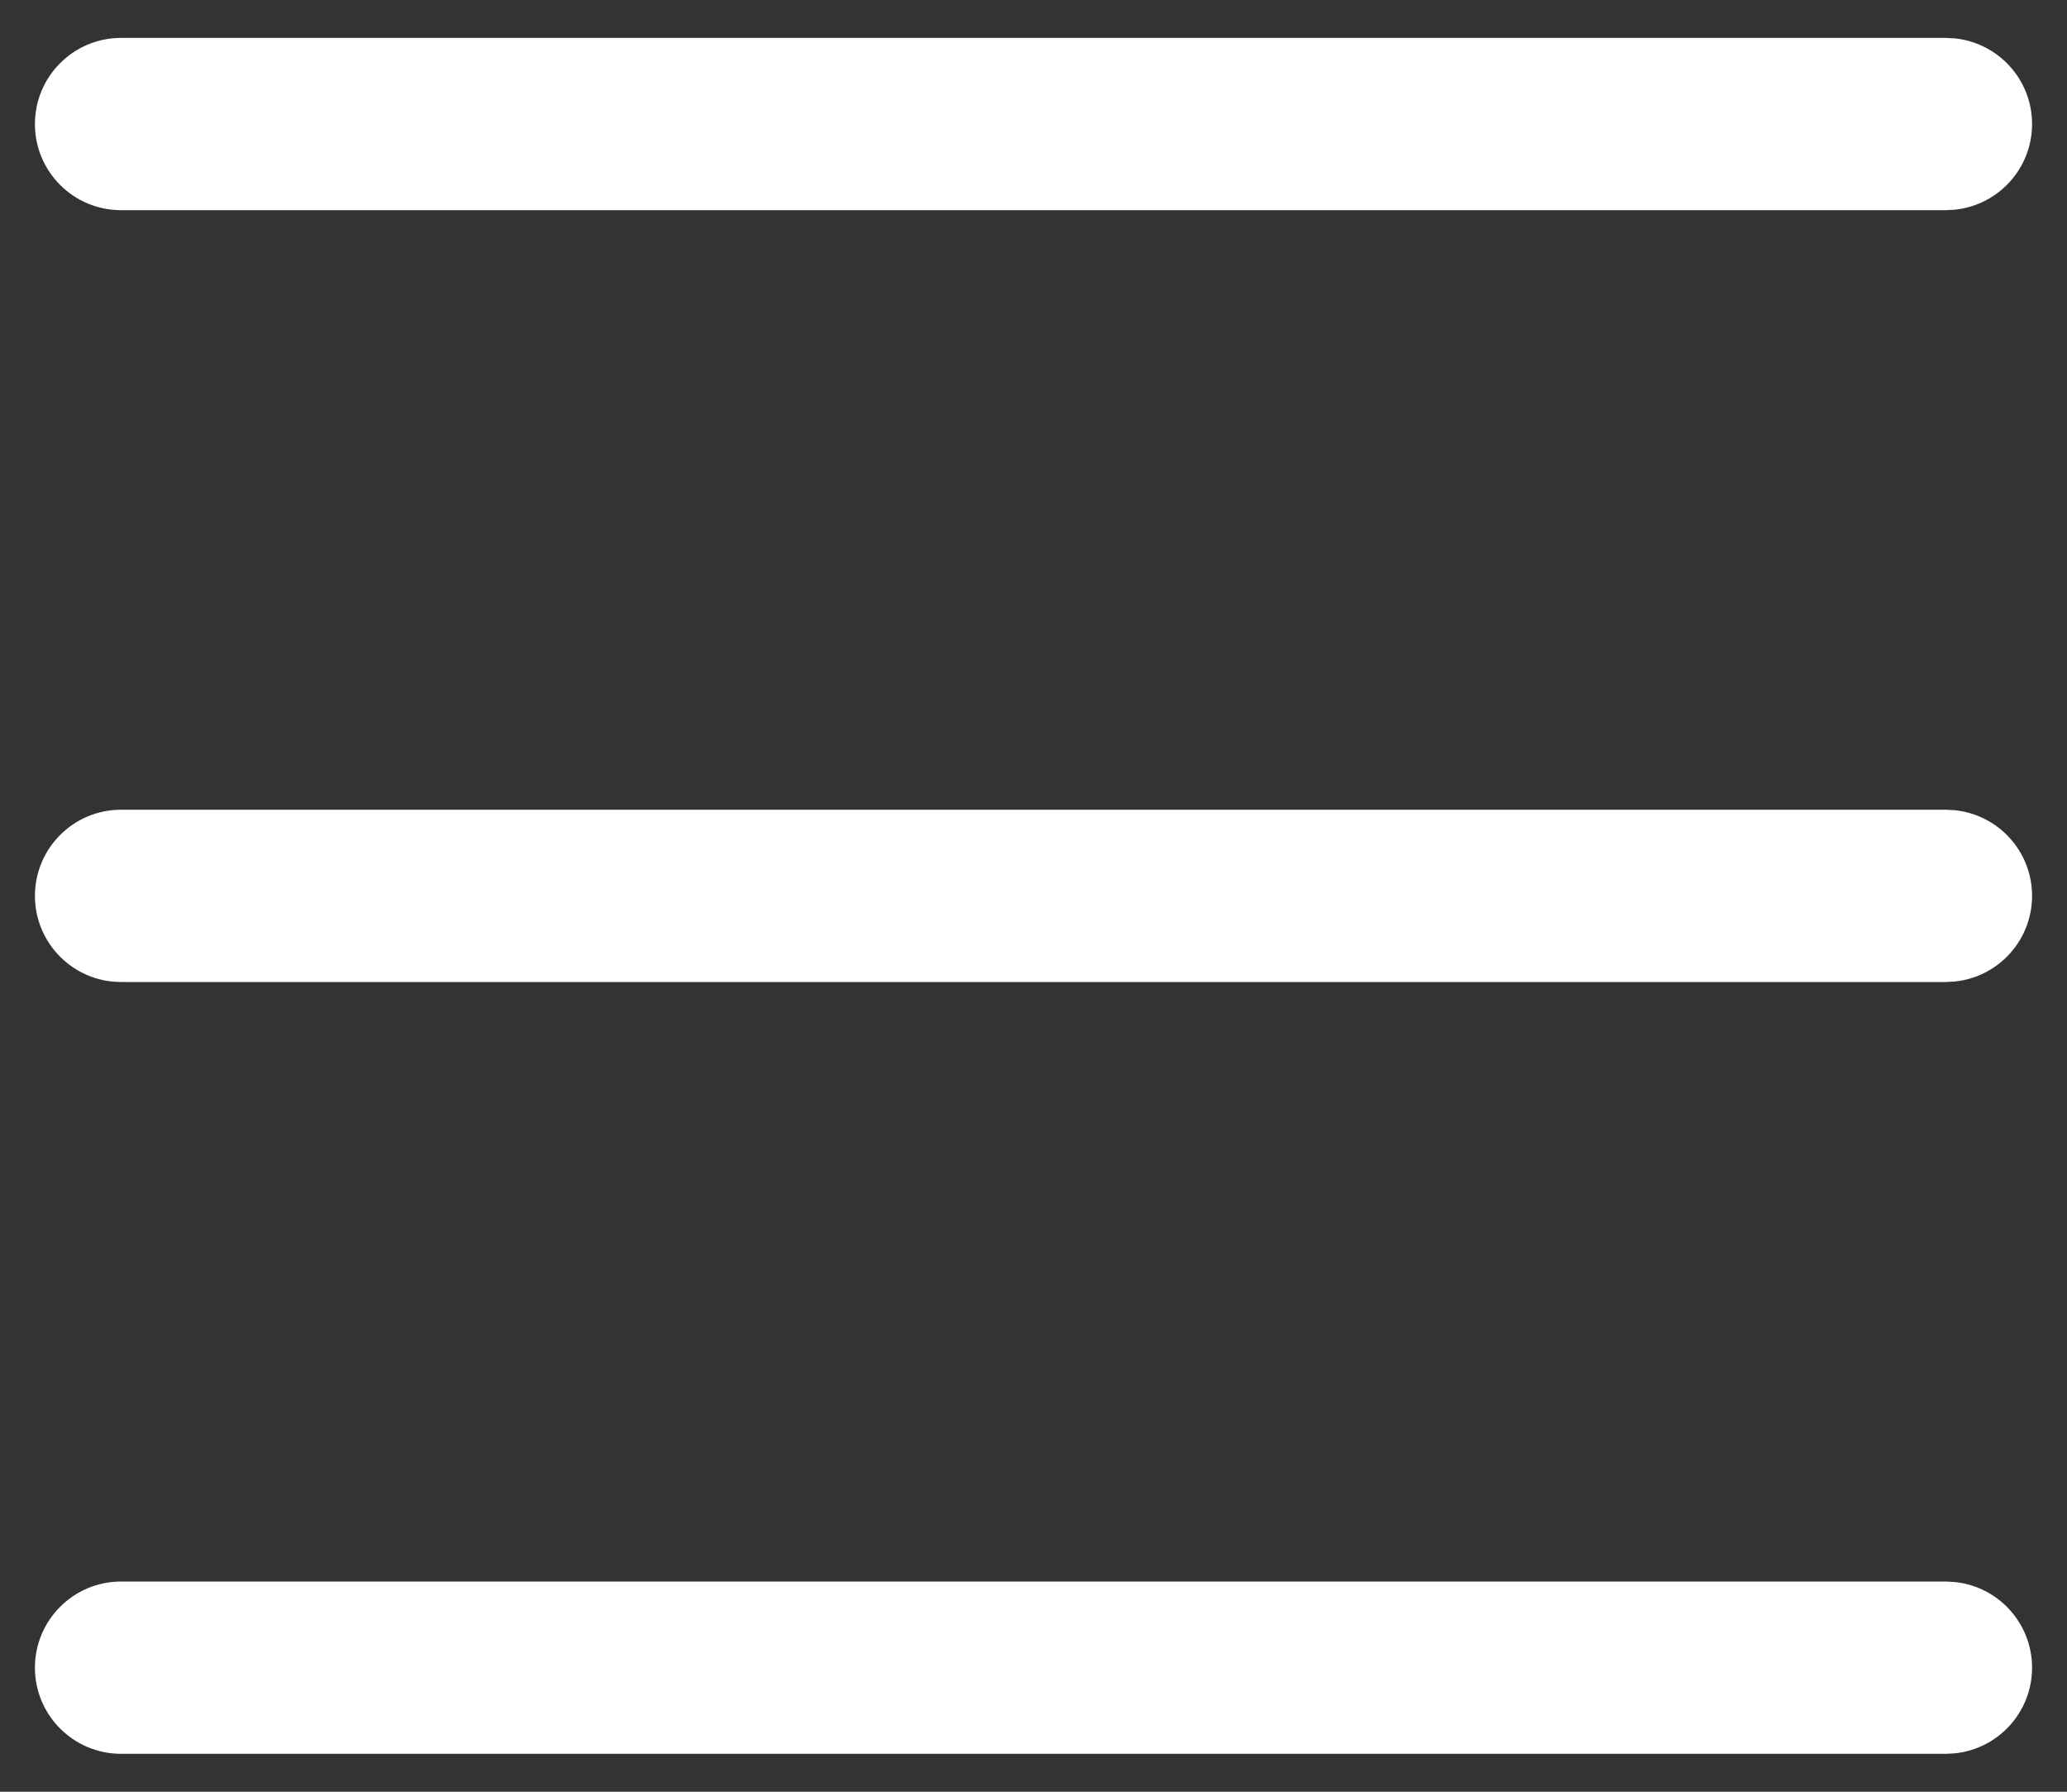 <svg width="30" height="26" viewBox="0 0 30 26" fill="none" xmlns="http://www.w3.org/2000/svg">
<rect x="0" y="0" width="30" height="26" fill="#333333" stroke="none"/>
<g clip-path="url(#clip0_901_1893)">
<path d="M28.371 22.957C29.001 23.021 29.493 23.553 29.493 24.2C29.493 24.847 29.001 25.379 28.371 25.443L28.243 25.45H1.757C1.067 25.45 0.507 24.89 0.507 24.2C0.507 23.51 1.067 22.95 1.757 22.95H28.243L28.371 22.957ZM28.371 11.757C29.001 11.821 29.493 12.353 29.493 13C29.493 13.647 29.001 14.179 28.371 14.243L28.243 14.25H1.757C1.067 14.25 0.507 13.69 0.507 13C0.507 12.31 1.067 11.75 1.757 11.75H28.243L28.371 11.757ZM28.371 0.557C29.001 0.621 29.493 1.153 29.493 1.8C29.493 2.447 29.001 2.979 28.371 3.043L28.243 3.05H1.757C1.066 3.05 0.507 2.49 0.507 1.8C0.507 1.11 1.067 0.55 1.757 0.55H28.243L28.371 0.557Z" fill="white"/>
</g>
<defs>
<clipPath id="clip0_901_1893">
<rect width="30" height="26" fill="white"/>
</clipPath>
</defs>
</svg>
